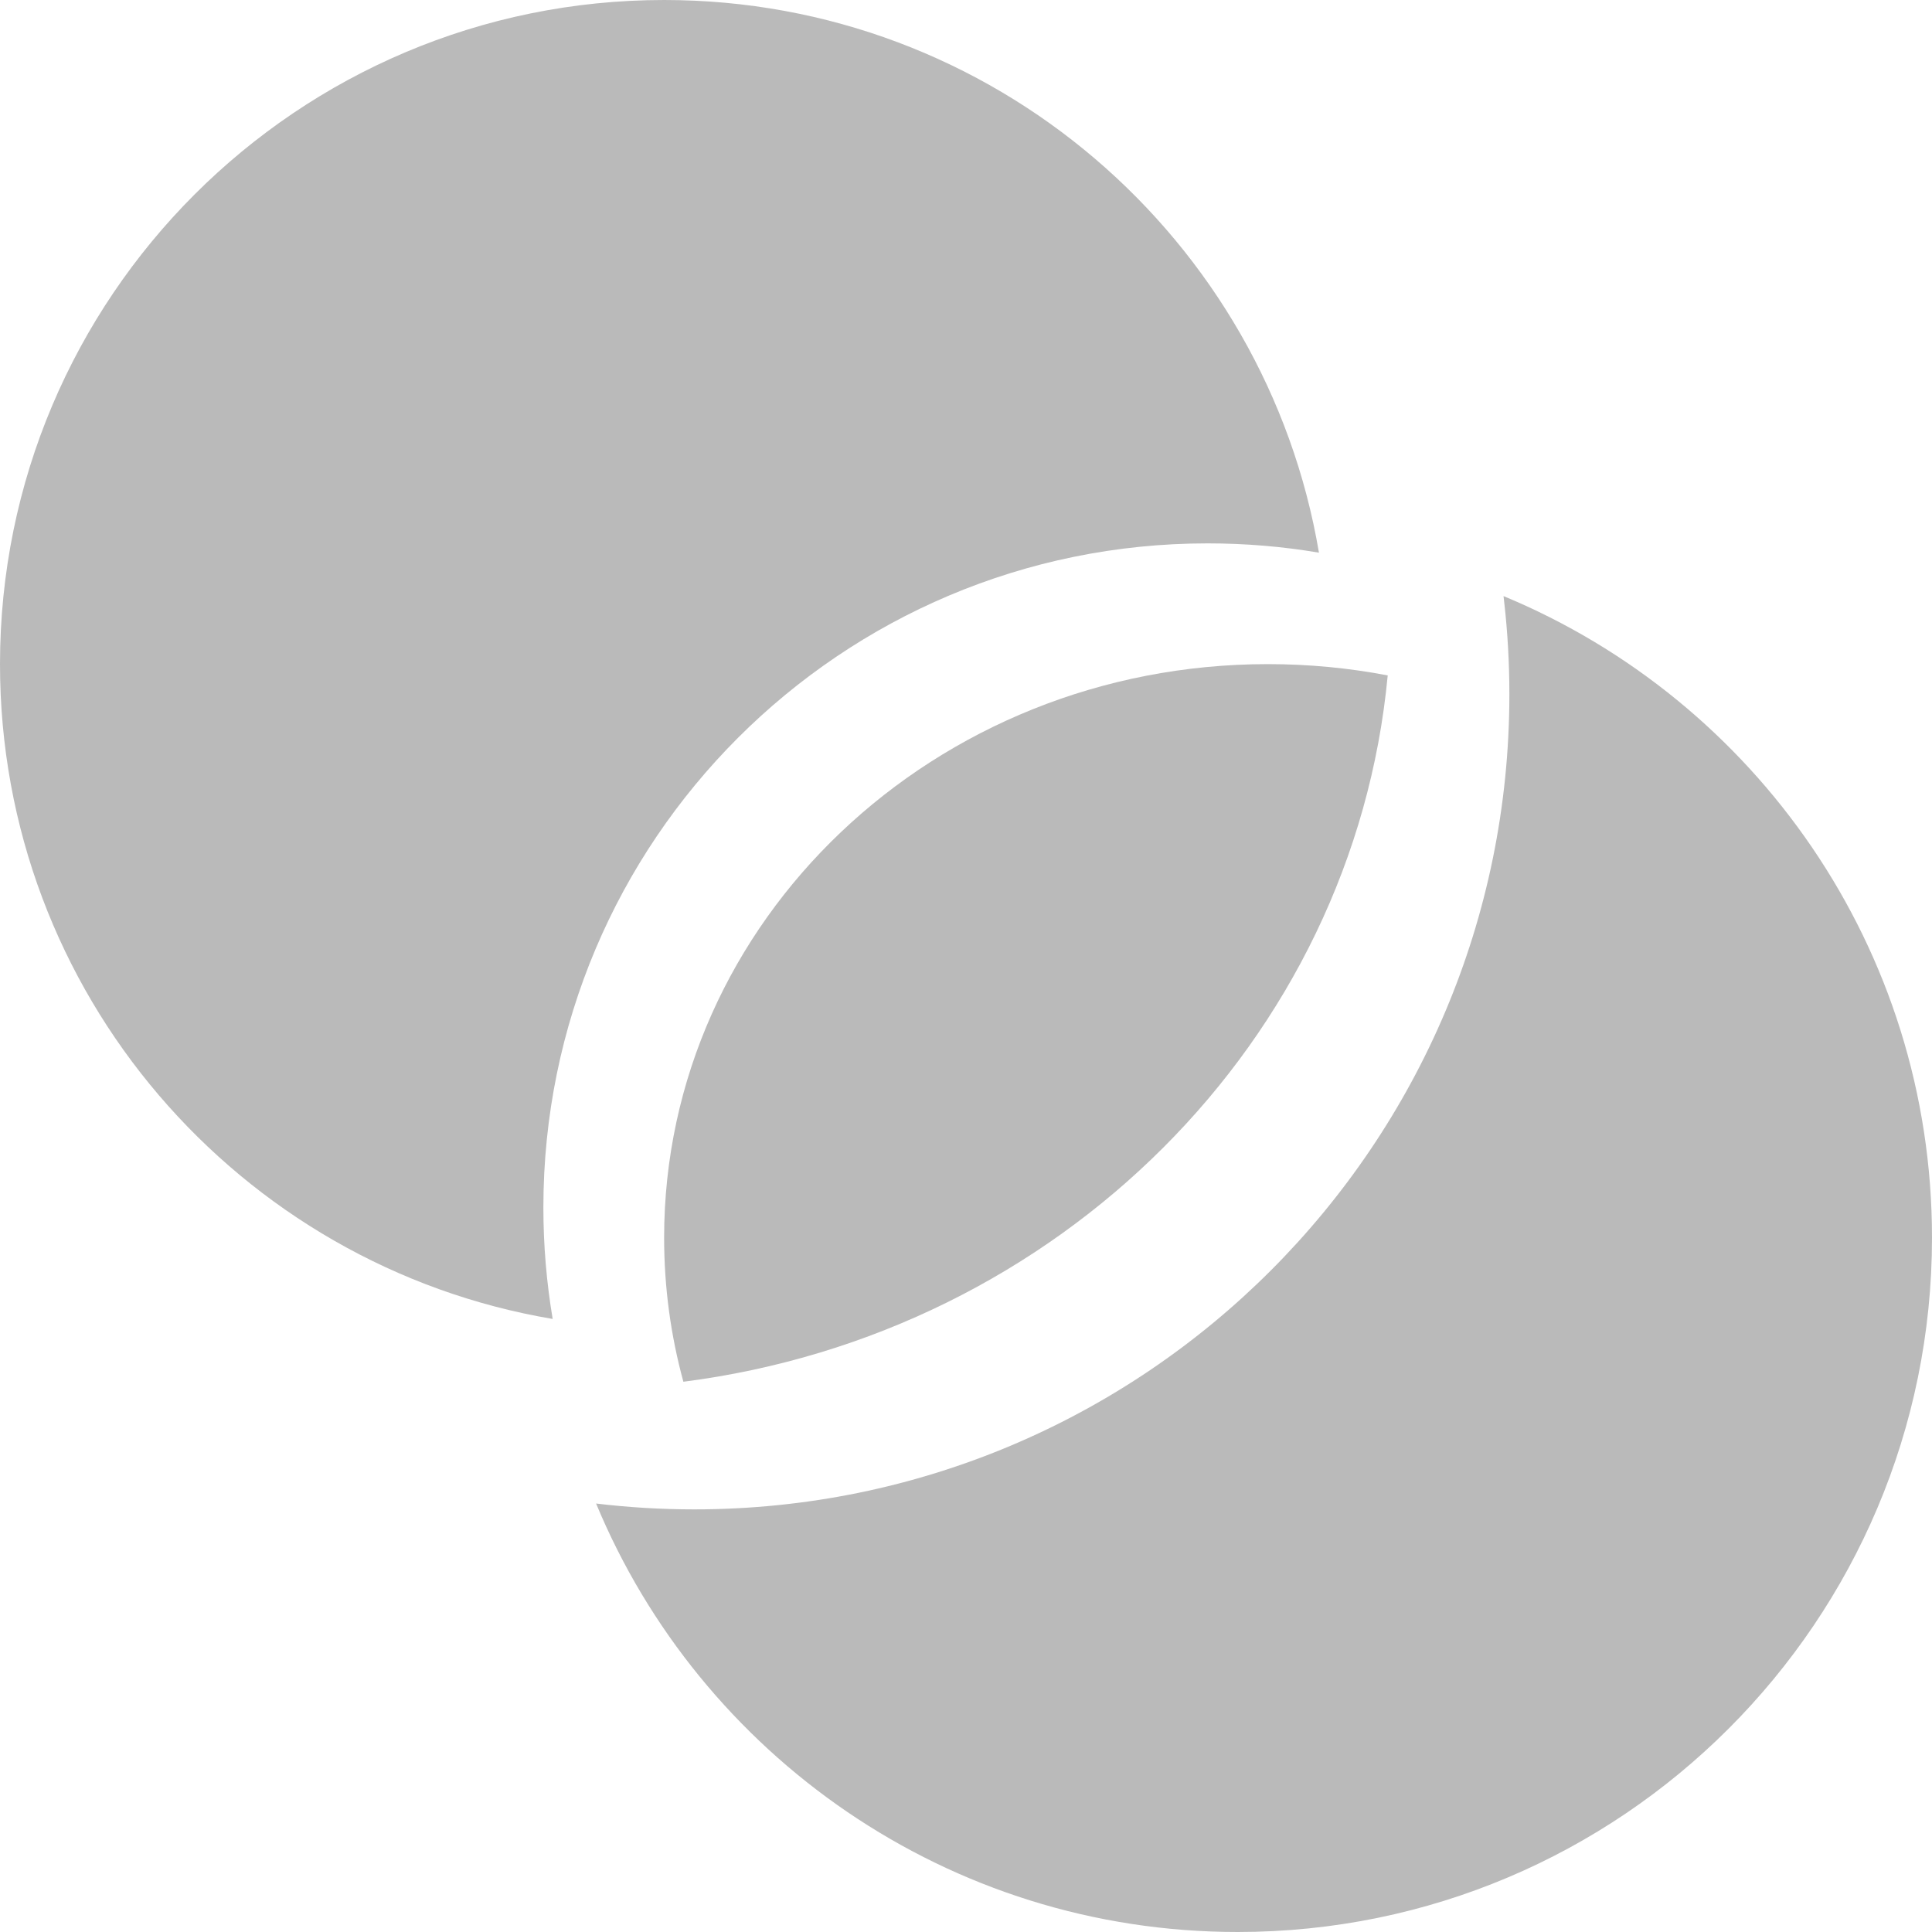 <?xml version="1.0" encoding="utf-8"?>

<!-- Uploaded to: SVG Repo, www.svgrepo.com, Generator: SVG Repo Mixer Tools -->
<svg width="22px" height="22px" viewBox="0 0 32 32" xmlns="http://www.w3.org/2000/svg">

<g fill="none" fill-rule="evenodd">

<path d="m0 0h32v32h-32z"/>

<g fill="#BABABA">

<path d="m24.903 9.873c4.167 1.728 7.097 5.835 7.097 10.627 0 6.351-5.149 11.5-11.5 11.5-4.792 0-8.899-2.931-10.627-7.097.533.064 1.076.097 1.627.097 7.456 0 13.5-6.044 13.5-13.5 0-.518-.029-1.029-.086-1.531z"/>

<path d="m11 0c5.446 0 9.968 3.958 10.846 9.154-.6-.102-1.217-.154-1.846-.154-6.075 0-11 4.925-11 11 0 .629.053 1.245.154 1.846-5.196-.877-9.154-5.399-9.154-10.846 0-6.075 4.925-11 11-11z"/>

<path d="m21 11c.68 0 1.343.064 1.985.187-.571 6.051-5.452 10.904-11.666 11.699-.209-.763-.319-1.562-.319-2.386 0-5.247 4.477-9.5 10-9.5z"/>

</g>

</g>

</svg>